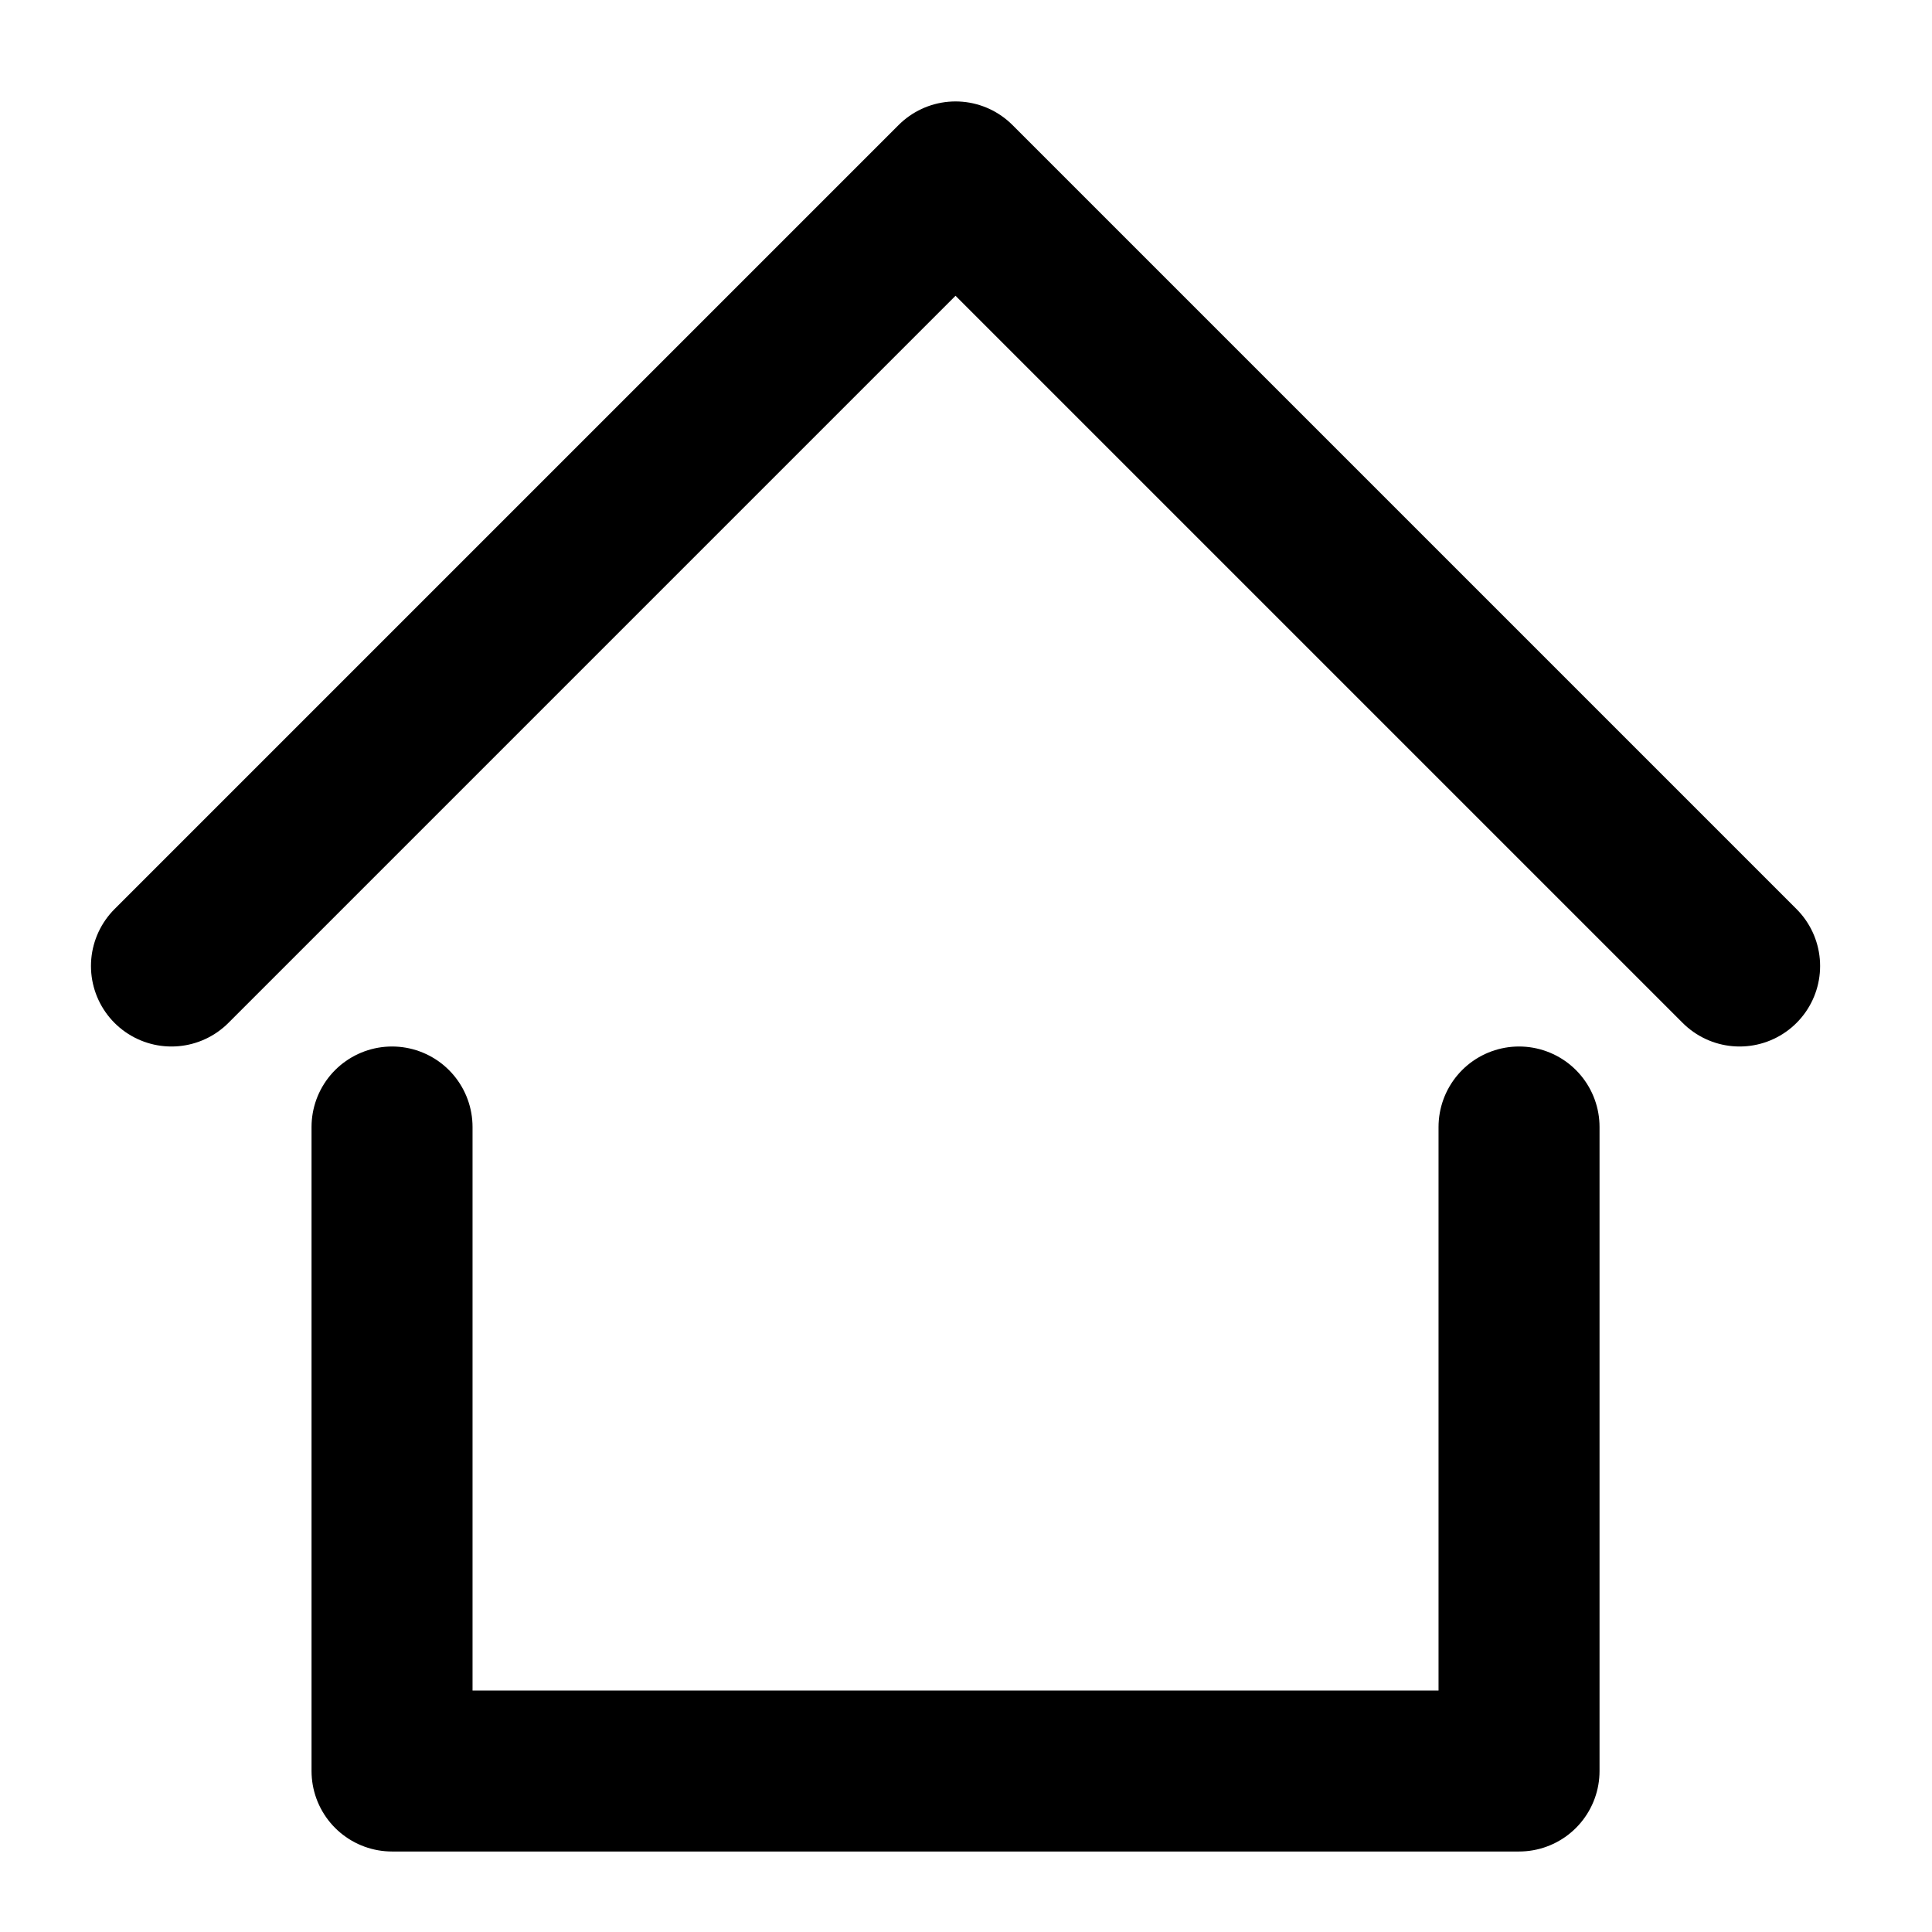 <svg xmlns="http://www.w3.org/2000/svg" viewBox="0 0 24 24"><defs><style>.cls-1{opacity:0;}.cls-2{fill:none;stroke:#000;stroke-linecap:round;stroke-linejoin:round;stroke-width:2px;}</style></defs><title>公共面板</title><g id="图层_2" data-name="图层 2"><g id="图层_1-2" data-name="图层 1"><g class="cls-1"><rect width="24" height="24"/></g><polyline class="cls-2" points="2.13 12 11.87 2.26 21.61 12"/><polyline class="cls-2" points="18.87 14 18.87 22 4.87 22 4.87 14"/></g></g></svg>